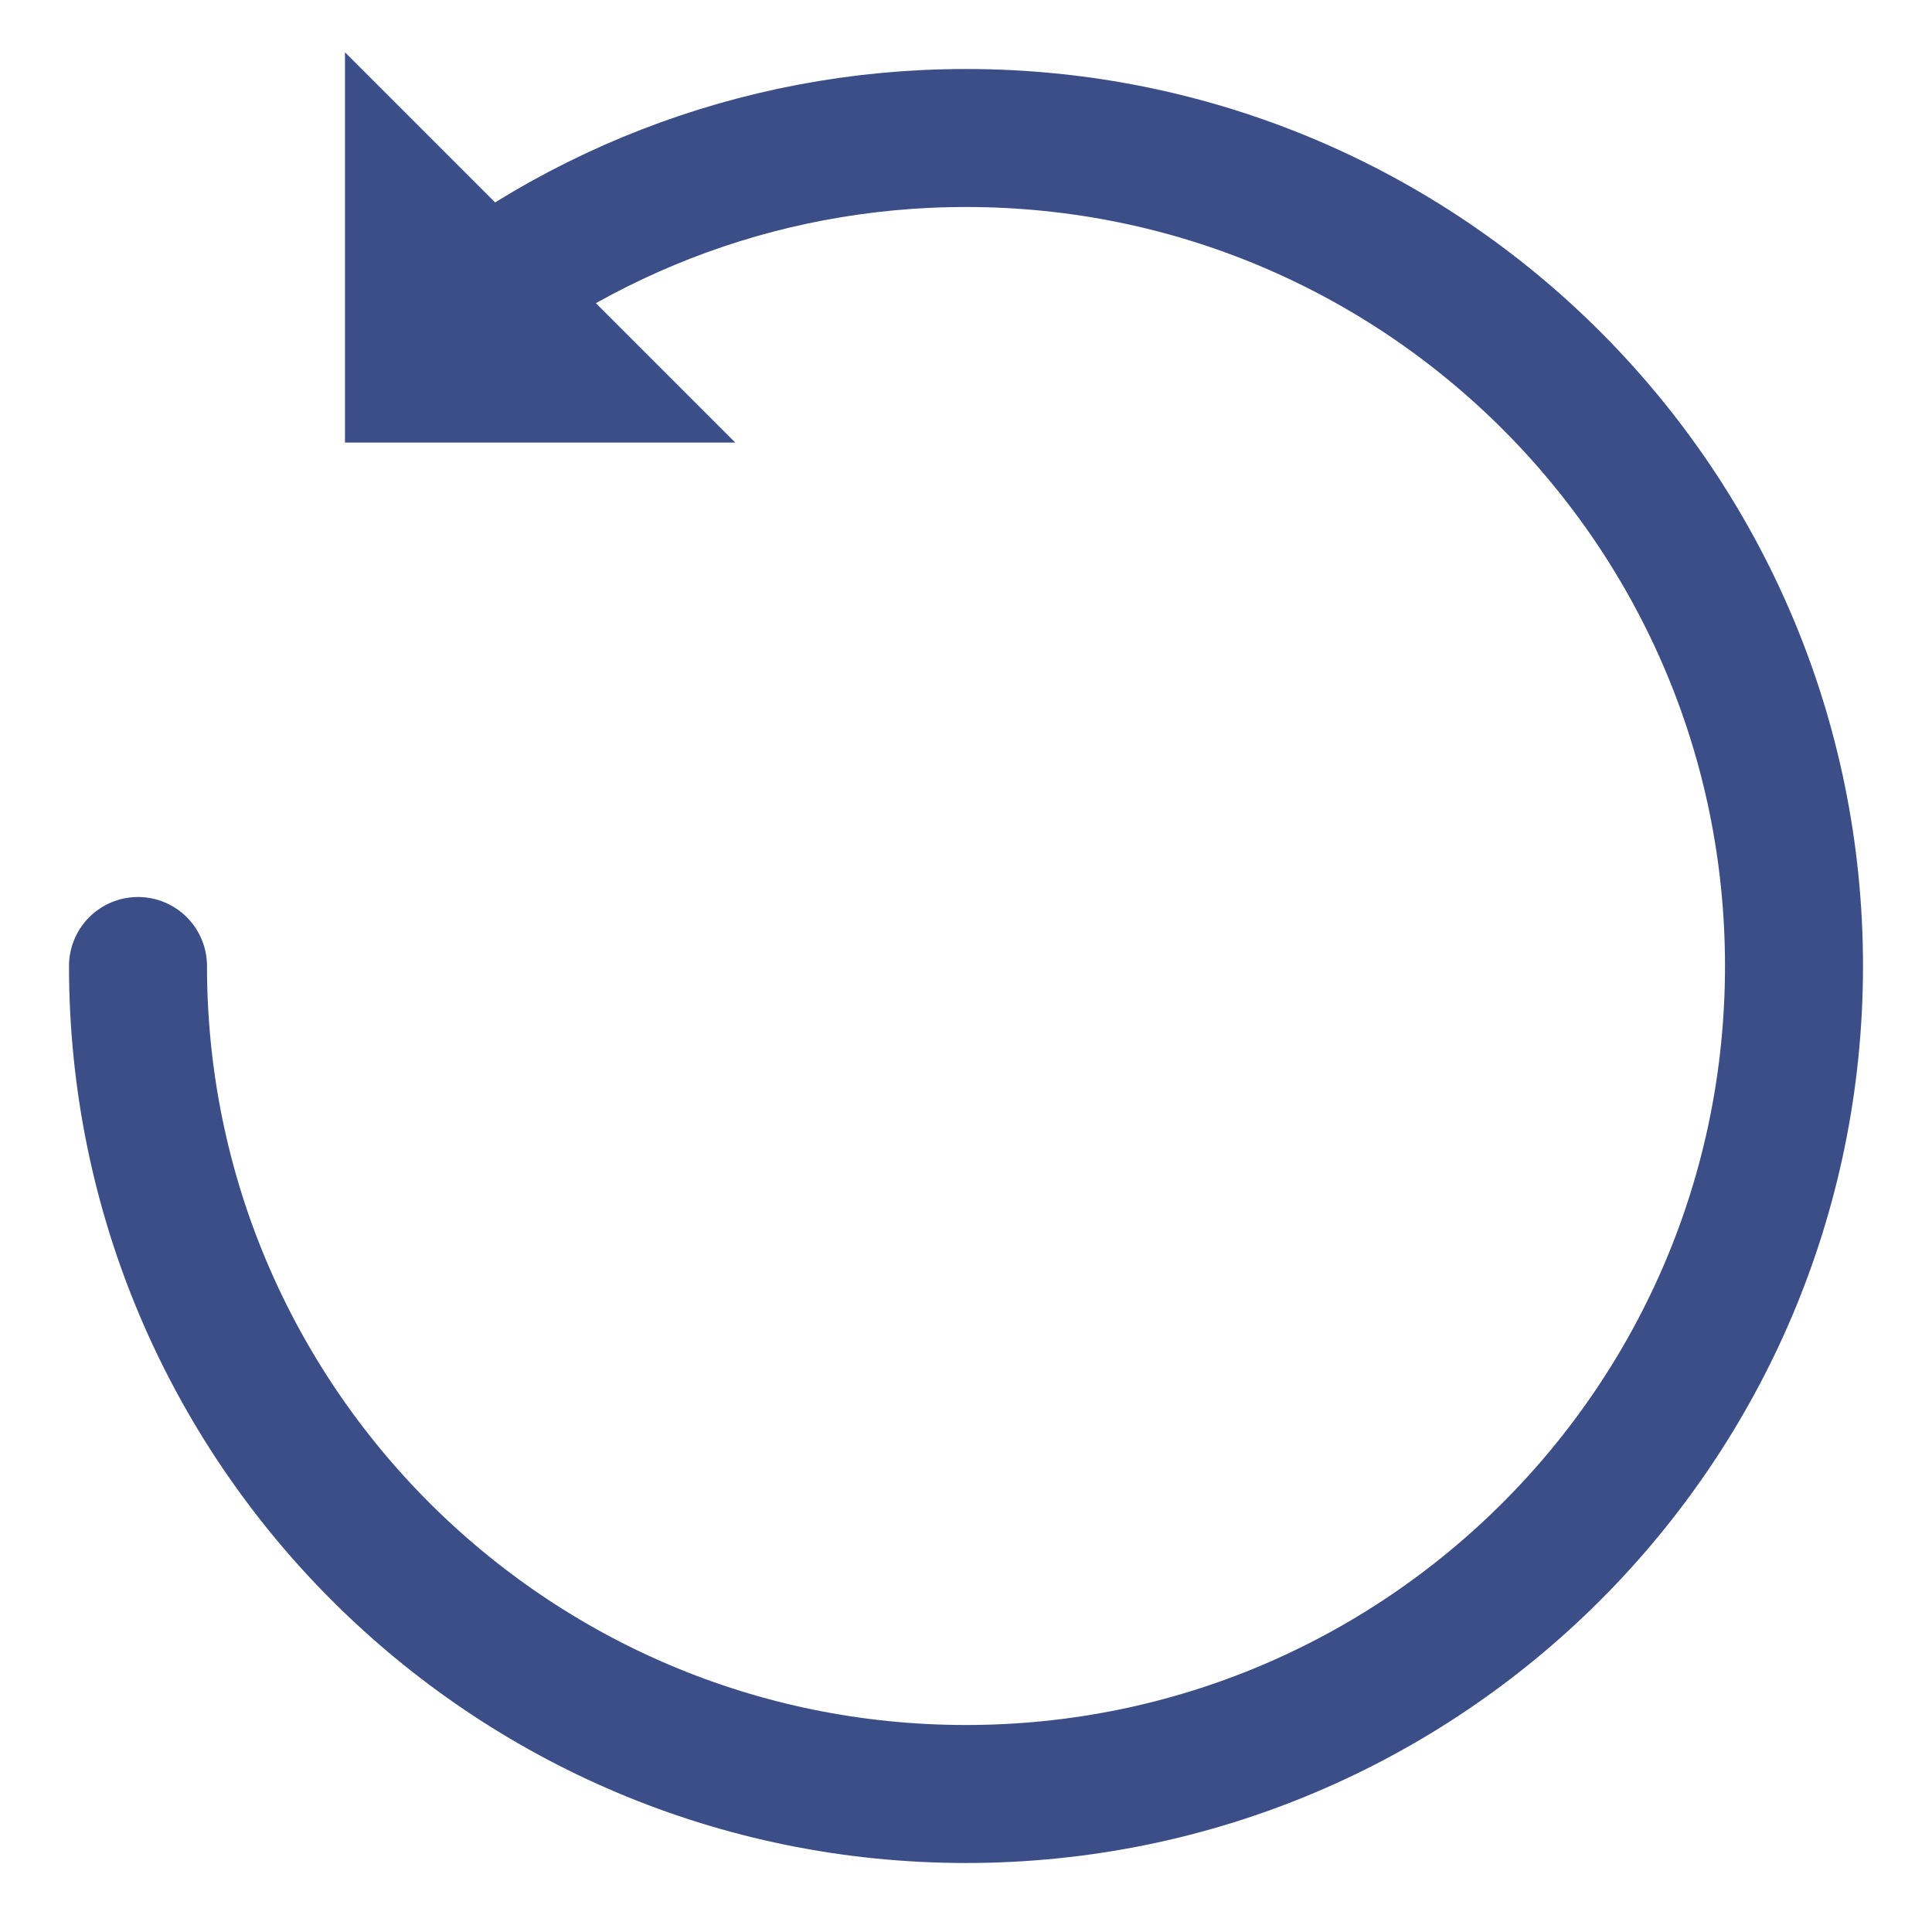 <?xml version="1.0" encoding="UTF-8"?>
<svg width="14px" height="14px" viewBox="0 0 14 14" version="1.1" xmlns="http://www.w3.org/2000/svg" xmlns:xlink="http://www.w3.org/1999/xlink">
    <!-- Generator: Sketch 63 (92445) - https://sketch.com -->
    <title>icon/huanyuan@2x</title>
    <desc>Created with Sketch.</desc>
    <defs>
        <polygon id="path-1" points="7.6210197e-17 0 24 0 24 24 7.6210197e-17 24"></polygon>
    </defs>
    <g id="规范" stroke="none" stroke-width="1" fill="none" fill-rule="evenodd">
        <g id="图标" transform="translate(-286, -213)">
            <g id="icon/huanyuan" transform="translate(280, 208)">
                <g id="icon-huanyuan">
                    <mask id="mask-2" fill="white">
                        <use xlink:href="#path-1"></use>
                    </mask>
                    <g id="Clip-2"></g>
                    <g id="编组-3" mask="url(#mask-2)">
                        <g transform="translate(7, 5)">
                            <polygon id="三角形" stroke="none" fill="#3C4E87" fill-rule="evenodd" transform="translate(2.207, 2.5) rotate(-135) translate(-2.207, -2.5) " points="2.207 1.5 4.207 3.5 0.207 3.5"></polygon>
                            <path d="M0,7 C0,10.314 2.686,13 6,13 C9.314,13 12,10.314 12,7 C12,3.686 9.314,1 6,1 C4.467,1 3.068,1.575 2.008,2.521" id="路径" stroke="#3C4E87" stroke-width="1" fill="none" stroke-linecap="round"></path>
                        </g>
                    </g>
                </g>
            </g>
        </g>
    </g>
</svg>